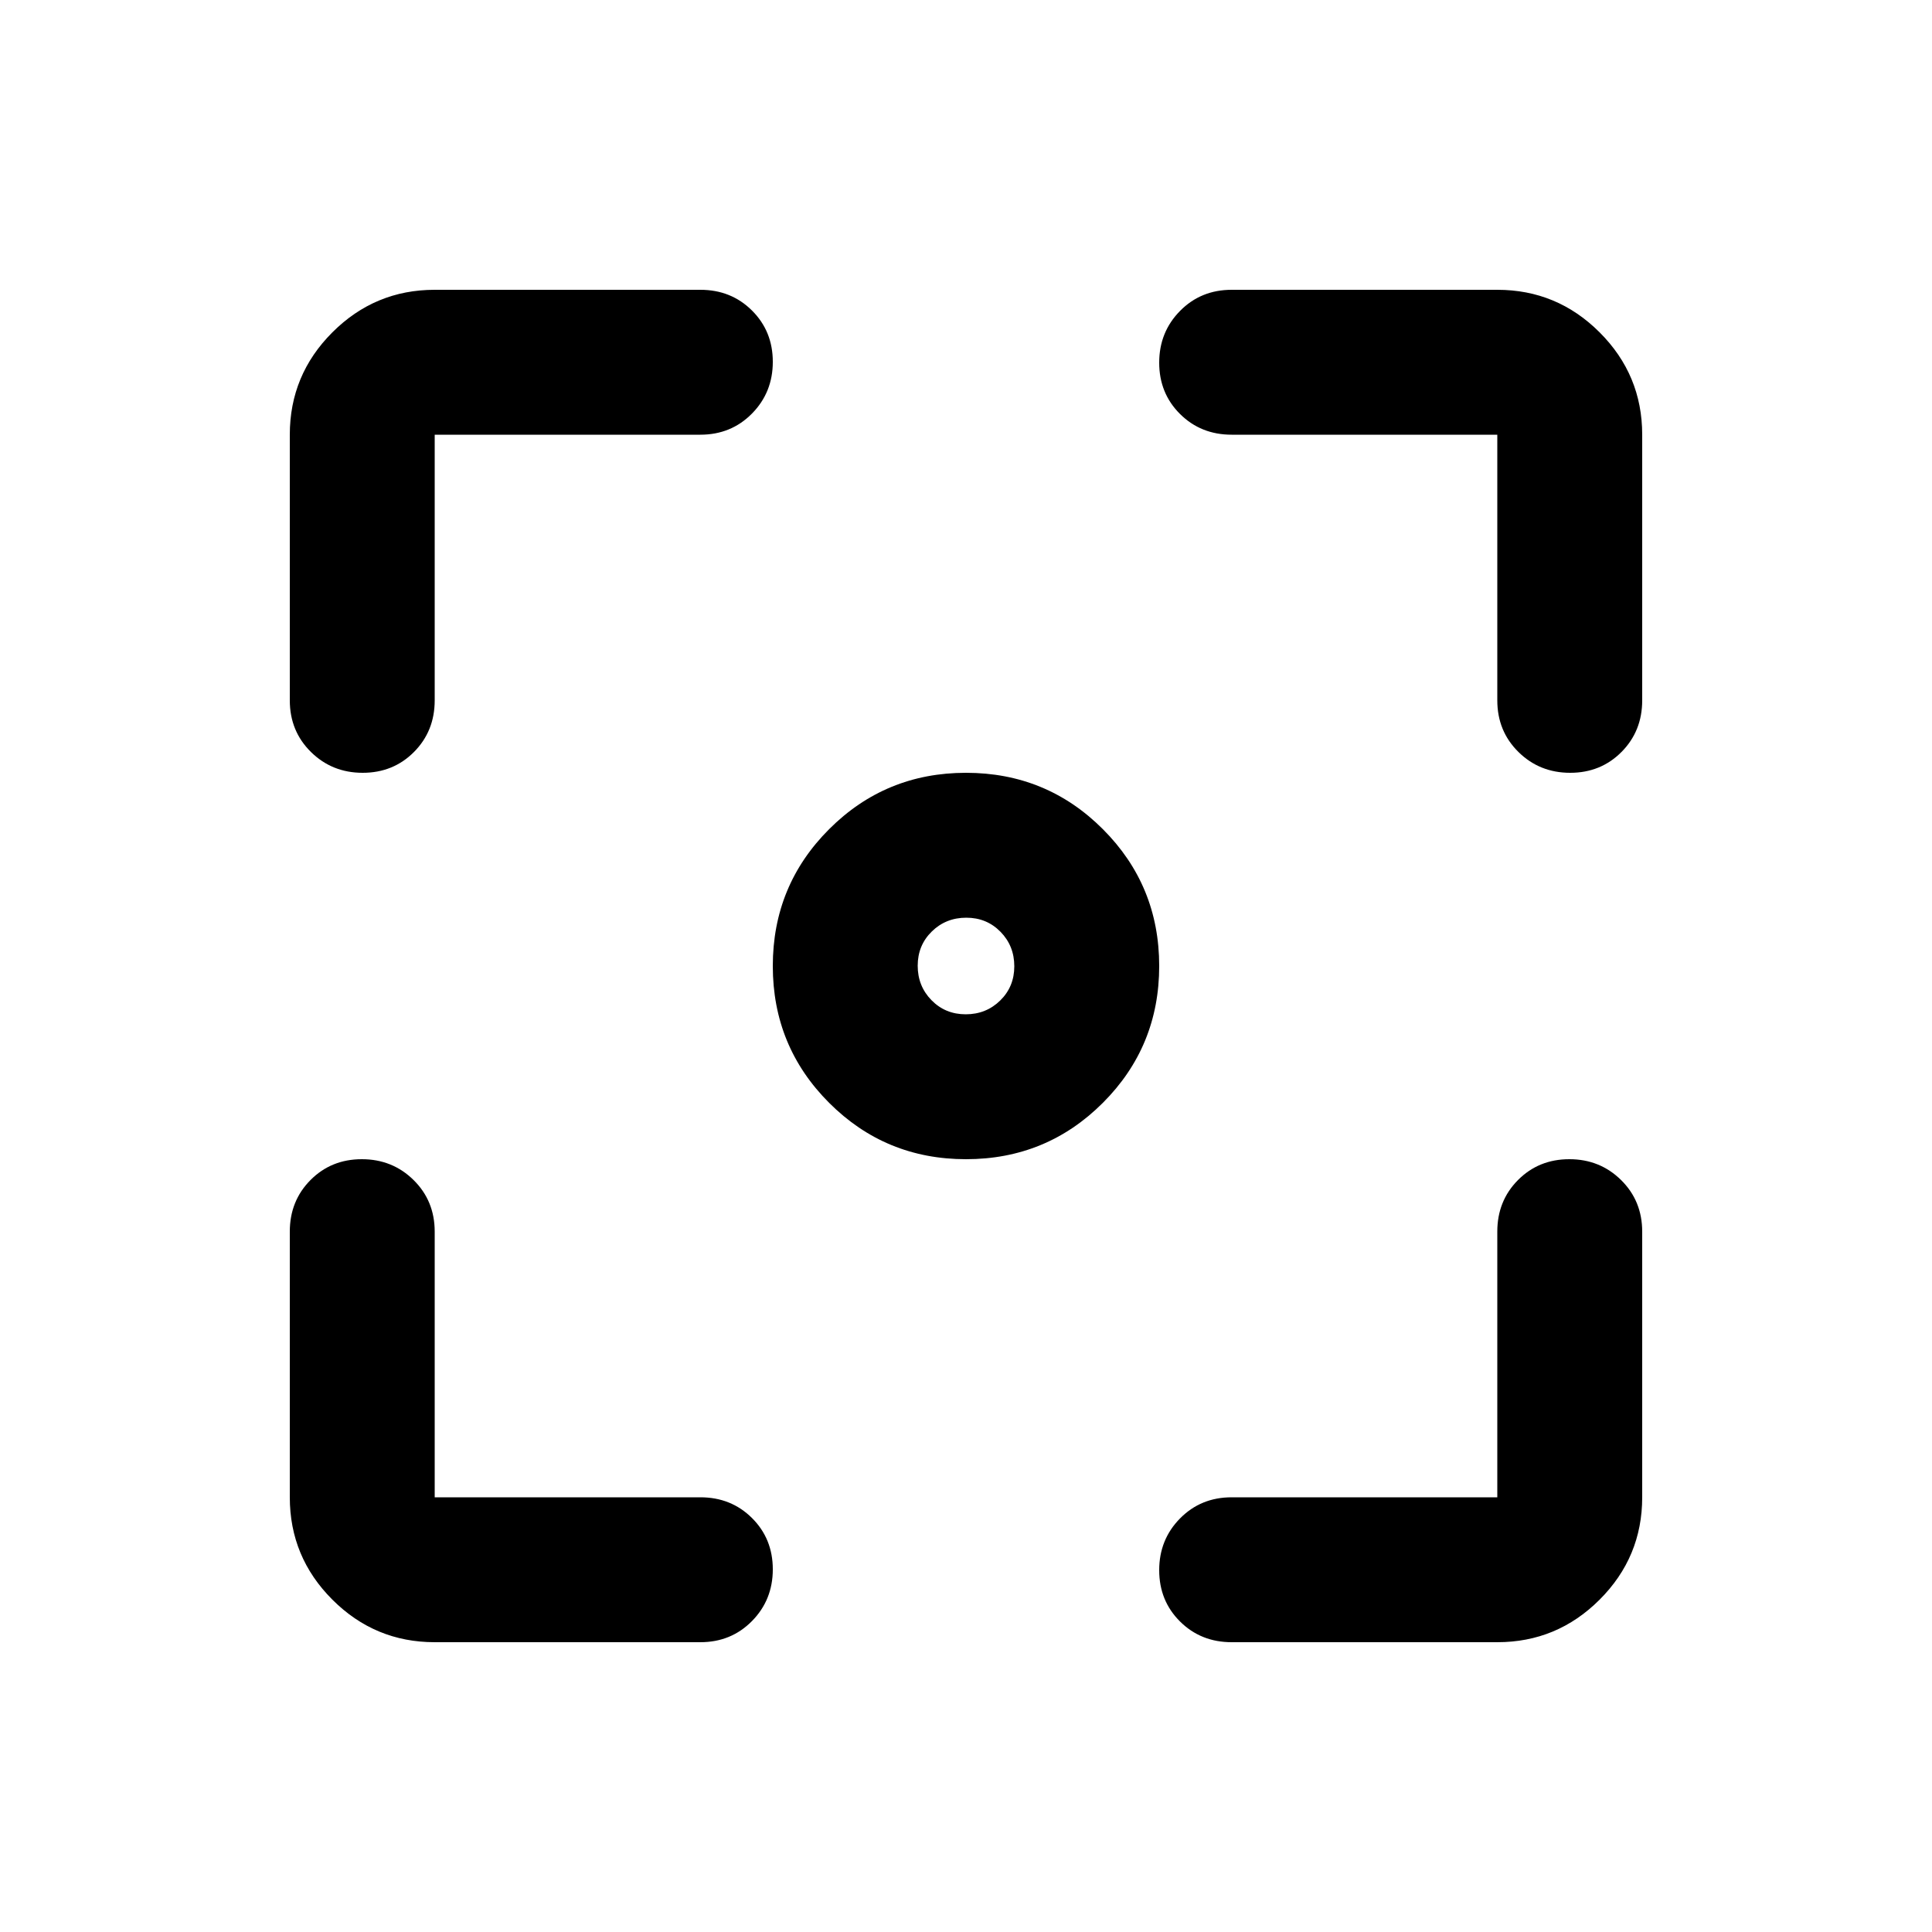 <svg xmlns="http://www.w3.org/2000/svg" height="20" viewBox="0 -960 960 960" width="20"><path d="M216-144q-29.7 0-50.85-21.15Q144-186.3 144-216v-132q0-15.3 10.29-25.65Q164.58-384 179.79-384t25.71 10.35Q216-363.3 216-348v132h132q15.3 0 25.65 10.29Q384-195.42 384-180.21t-10.35 25.71Q363.3-144 348-144H216Zm528 0H612q-15.3 0-25.65-10.29Q576-164.58 576-179.79t10.35-25.71Q596.7-216 612-216h132v-132q0-15.3 10.29-25.65Q764.58-384 779.79-384t25.71 10.35Q816-363.3 816-348v132q0 29.7-21.15 50.85Q773.7-144 744-144ZM144-612v-132q0-29.7 21.15-50.85Q186.3-816 216-816h132q15.3 0 25.65 10.29Q384-795.42 384-780.21t-10.35 25.71Q363.3-744 348-744H216v132q0 15.3-10.29 25.65Q195.42-576 180.21-576t-25.71-10.35Q144-596.7 144-612Zm600 0v-132H612q-15.3 0-25.65-10.29Q576-764.58 576-779.79t10.35-25.71Q596.7-816 612-816h132q29.7 0 50.85 21.15Q816-773.7 816-744v132q0 15.3-10.29 25.65Q795.42-576 780.21-576t-25.71-10.35Q744-596.7 744-612ZM480-384q-40 0-68-28t-28-68q0-40 28-68t68-28q40 0 68 28t28 68q0 40-28 68t-68 28Zm-.14-72q10.14 0 17.14-6.86t7-17q0-10.14-6.86-17.14t-17-7Q470-504 463-497.14t-7 17q0 10.14 6.86 17.14t17 7Z"/></svg>